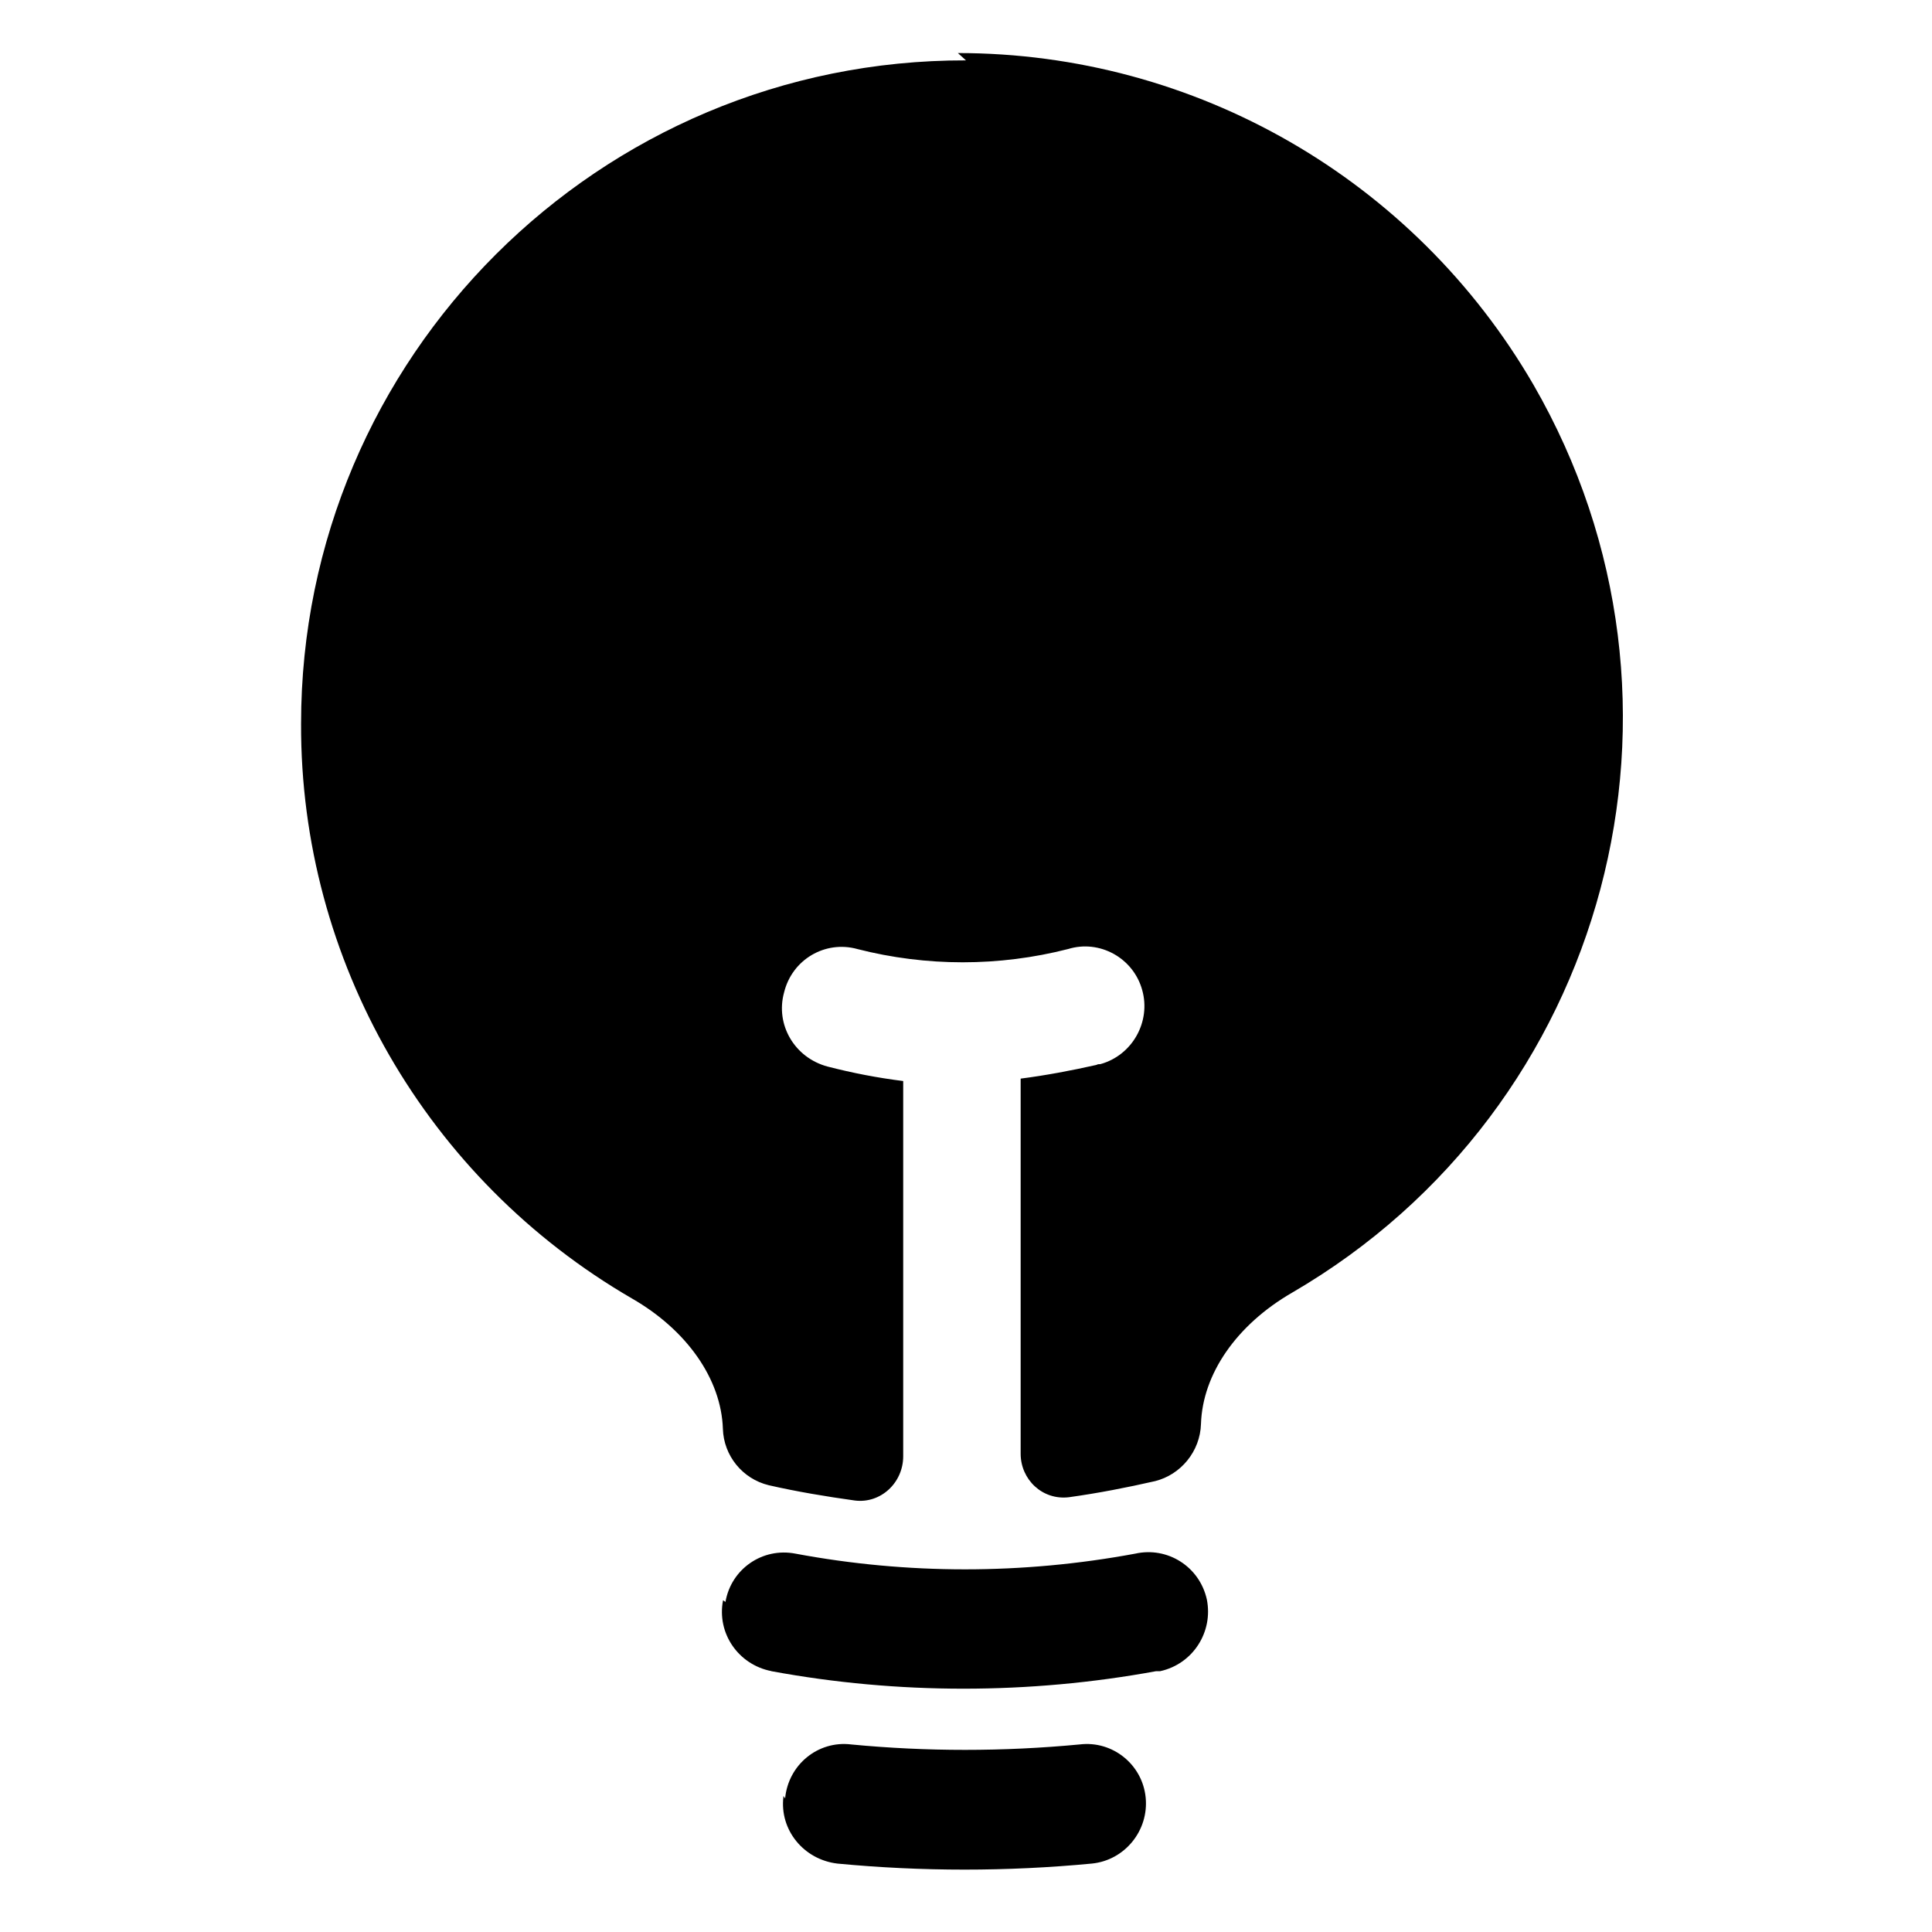 <svg viewBox="0 0 24 24" xmlns="http://www.w3.org/2000/svg"><g><path d="M12 .75v0C7.44.74 3.74 4.44 3.74 8.99c-.01 2.94 1.56 5.66 4.11 7.14 .68.39 1.11 1 1.13 1.62v0c.01.33.24.62.57.7 .35.08.71.14 1.07.19 .32.04.6-.22.6-.55v-4.661 0c-.32-.04-.63-.1-.94-.18v0c-.41-.11-.65-.52-.54-.92 .1-.41.51-.65.91-.54h-.001c.86.22 1.76.22 2.62 0v0c.39-.12.81.11.92.51 .11.39-.12.81-.52.92 -.02 0-.03 0-.05.01v0c-.31.07-.63.13-.94.17v4.66c0 .32.27.58.6.54 .36-.05.72-.12 1.07-.2v0c.32-.08.56-.37.57-.71 .02-.62.44-1.23 1.13-1.63v0c3.94-2.29 5.28-7.33 3-11.28 -1.48-2.55-4.2-4.12-7.15-4.12Z"/><path fill-rule="evenodd" d="M9.013 19.9h-.001c.07-.41.46-.68.87-.6 0 0 0 0 0 0h0c1.39.26 2.82.26 4.22 0h0c.4-.09.8.16.89.57 .08.4-.17.8-.58.89 -.02 0-.03 0-.05 0v0c-1.58.29-3.21.29-4.78 0v-.001c-.41-.08-.68-.47-.6-.88Zm.74 2.44l0 0c.04-.42.41-.72.82-.67 0 0 0 0 0 0h-.001c.94.09 1.89.09 2.84 0v0c.41-.05.78.25.82.66 .04.41-.26.78-.67.82l0 0c-1.05.1-2.11.1-3.16 0v0c-.42-.05-.72-.42-.67-.83 0-.01 0-.01 0-.01Z"/></g></svg>